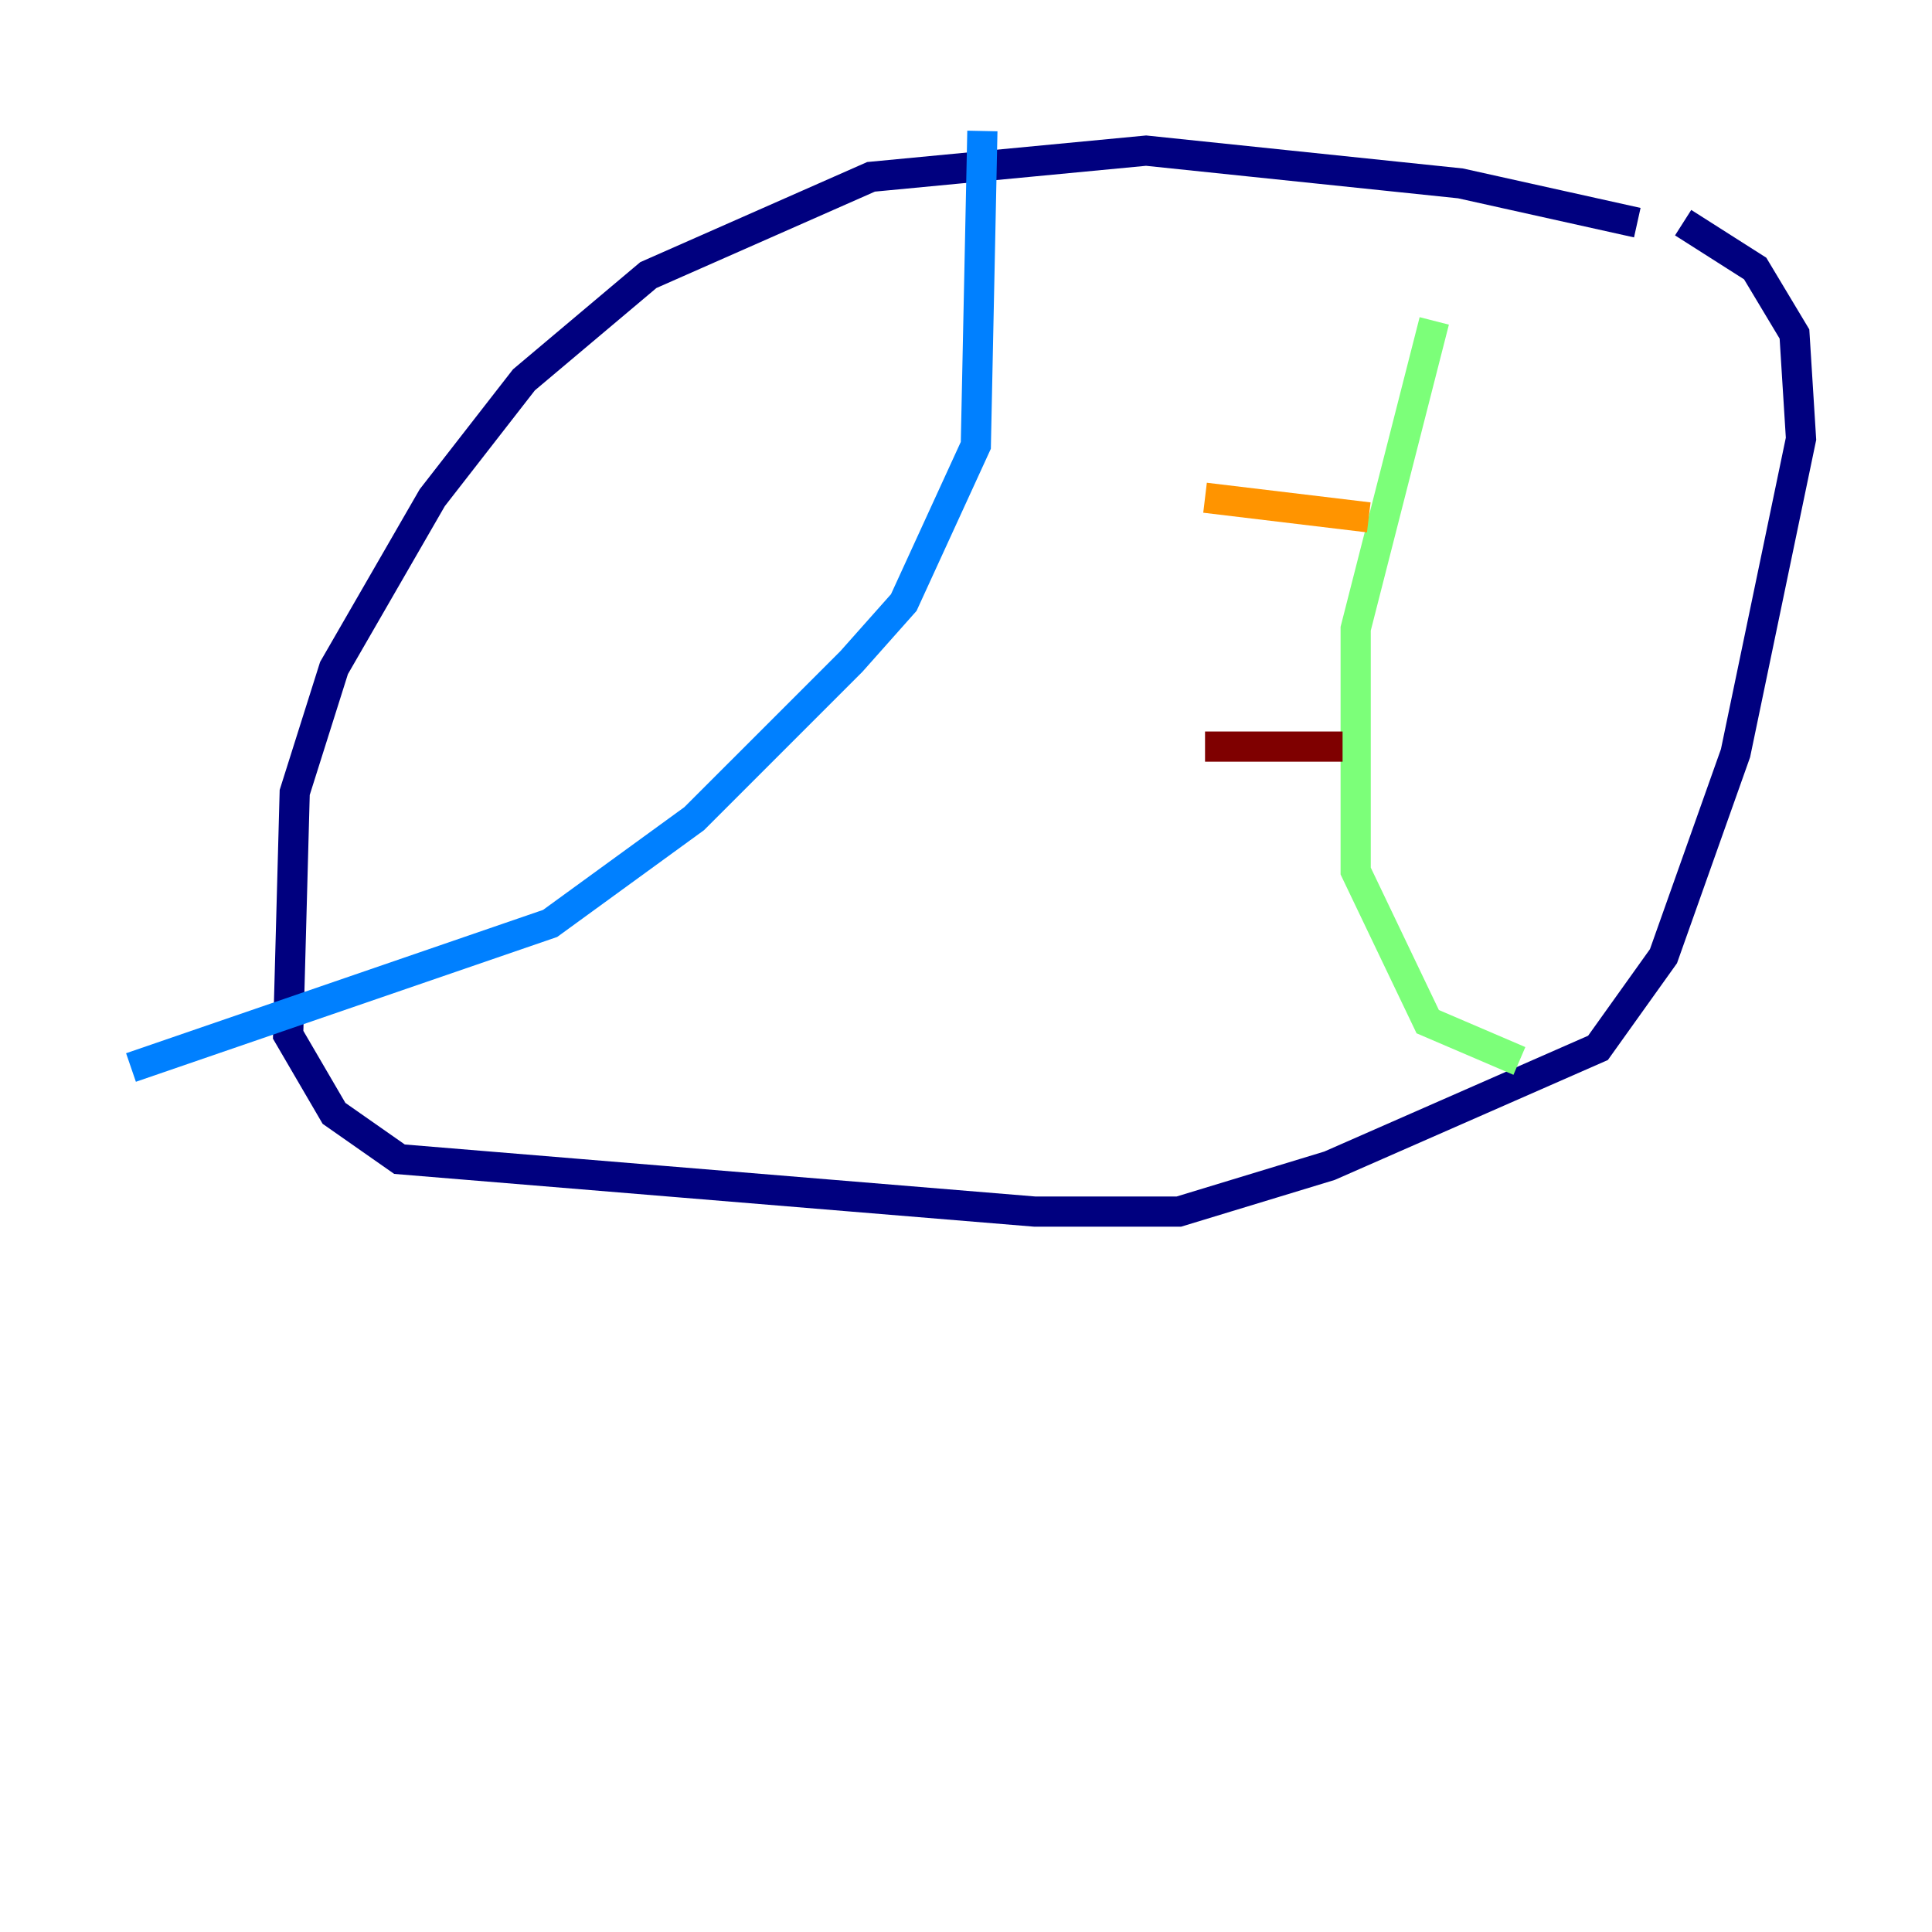<?xml version="1.0" encoding="utf-8" ?>
<svg baseProfile="tiny" height="128" version="1.2" viewBox="0,0,128,128" width="128" xmlns="http://www.w3.org/2000/svg" xmlns:ev="http://www.w3.org/2001/xml-events" xmlns:xlink="http://www.w3.org/1999/xlink"><defs /><polyline fill="none" points="108.475,14.752 96.759,12.149 75.932,9.98 57.709,11.715 42.956,18.224 34.712,25.166 28.637,32.976 22.129,44.258 19.525,52.502 19.091,68.556 22.129,73.763 26.468,76.8 68.556,80.271 78.102,80.271 88.081,77.234 105.871,69.424 110.21,63.349 114.983,49.898 119.322,29.071 118.888,22.129 116.285,17.79 111.512,14.752" stroke="#00007f" stroke-width="2" /><polyline fill="none" points="65.085,8.678 64.651,29.505 59.878,39.919 56.407,43.824 45.993,54.237 36.447,61.18 8.678,70.725" stroke="#0080ff" stroke-width="2" /><polyline fill="none" points="95.024,21.261 89.817,41.654 89.817,57.709 94.59,67.688 100.664,70.291" stroke="#7cff79" stroke-width="2" /><polyline fill="none" points="79.837,32.976 90.685,34.278" stroke="#ff9400" stroke-width="2" /><polyline fill="none" points="79.837,49.464 88.949,49.464" stroke="#7f0000" stroke-width="2" /></svg>